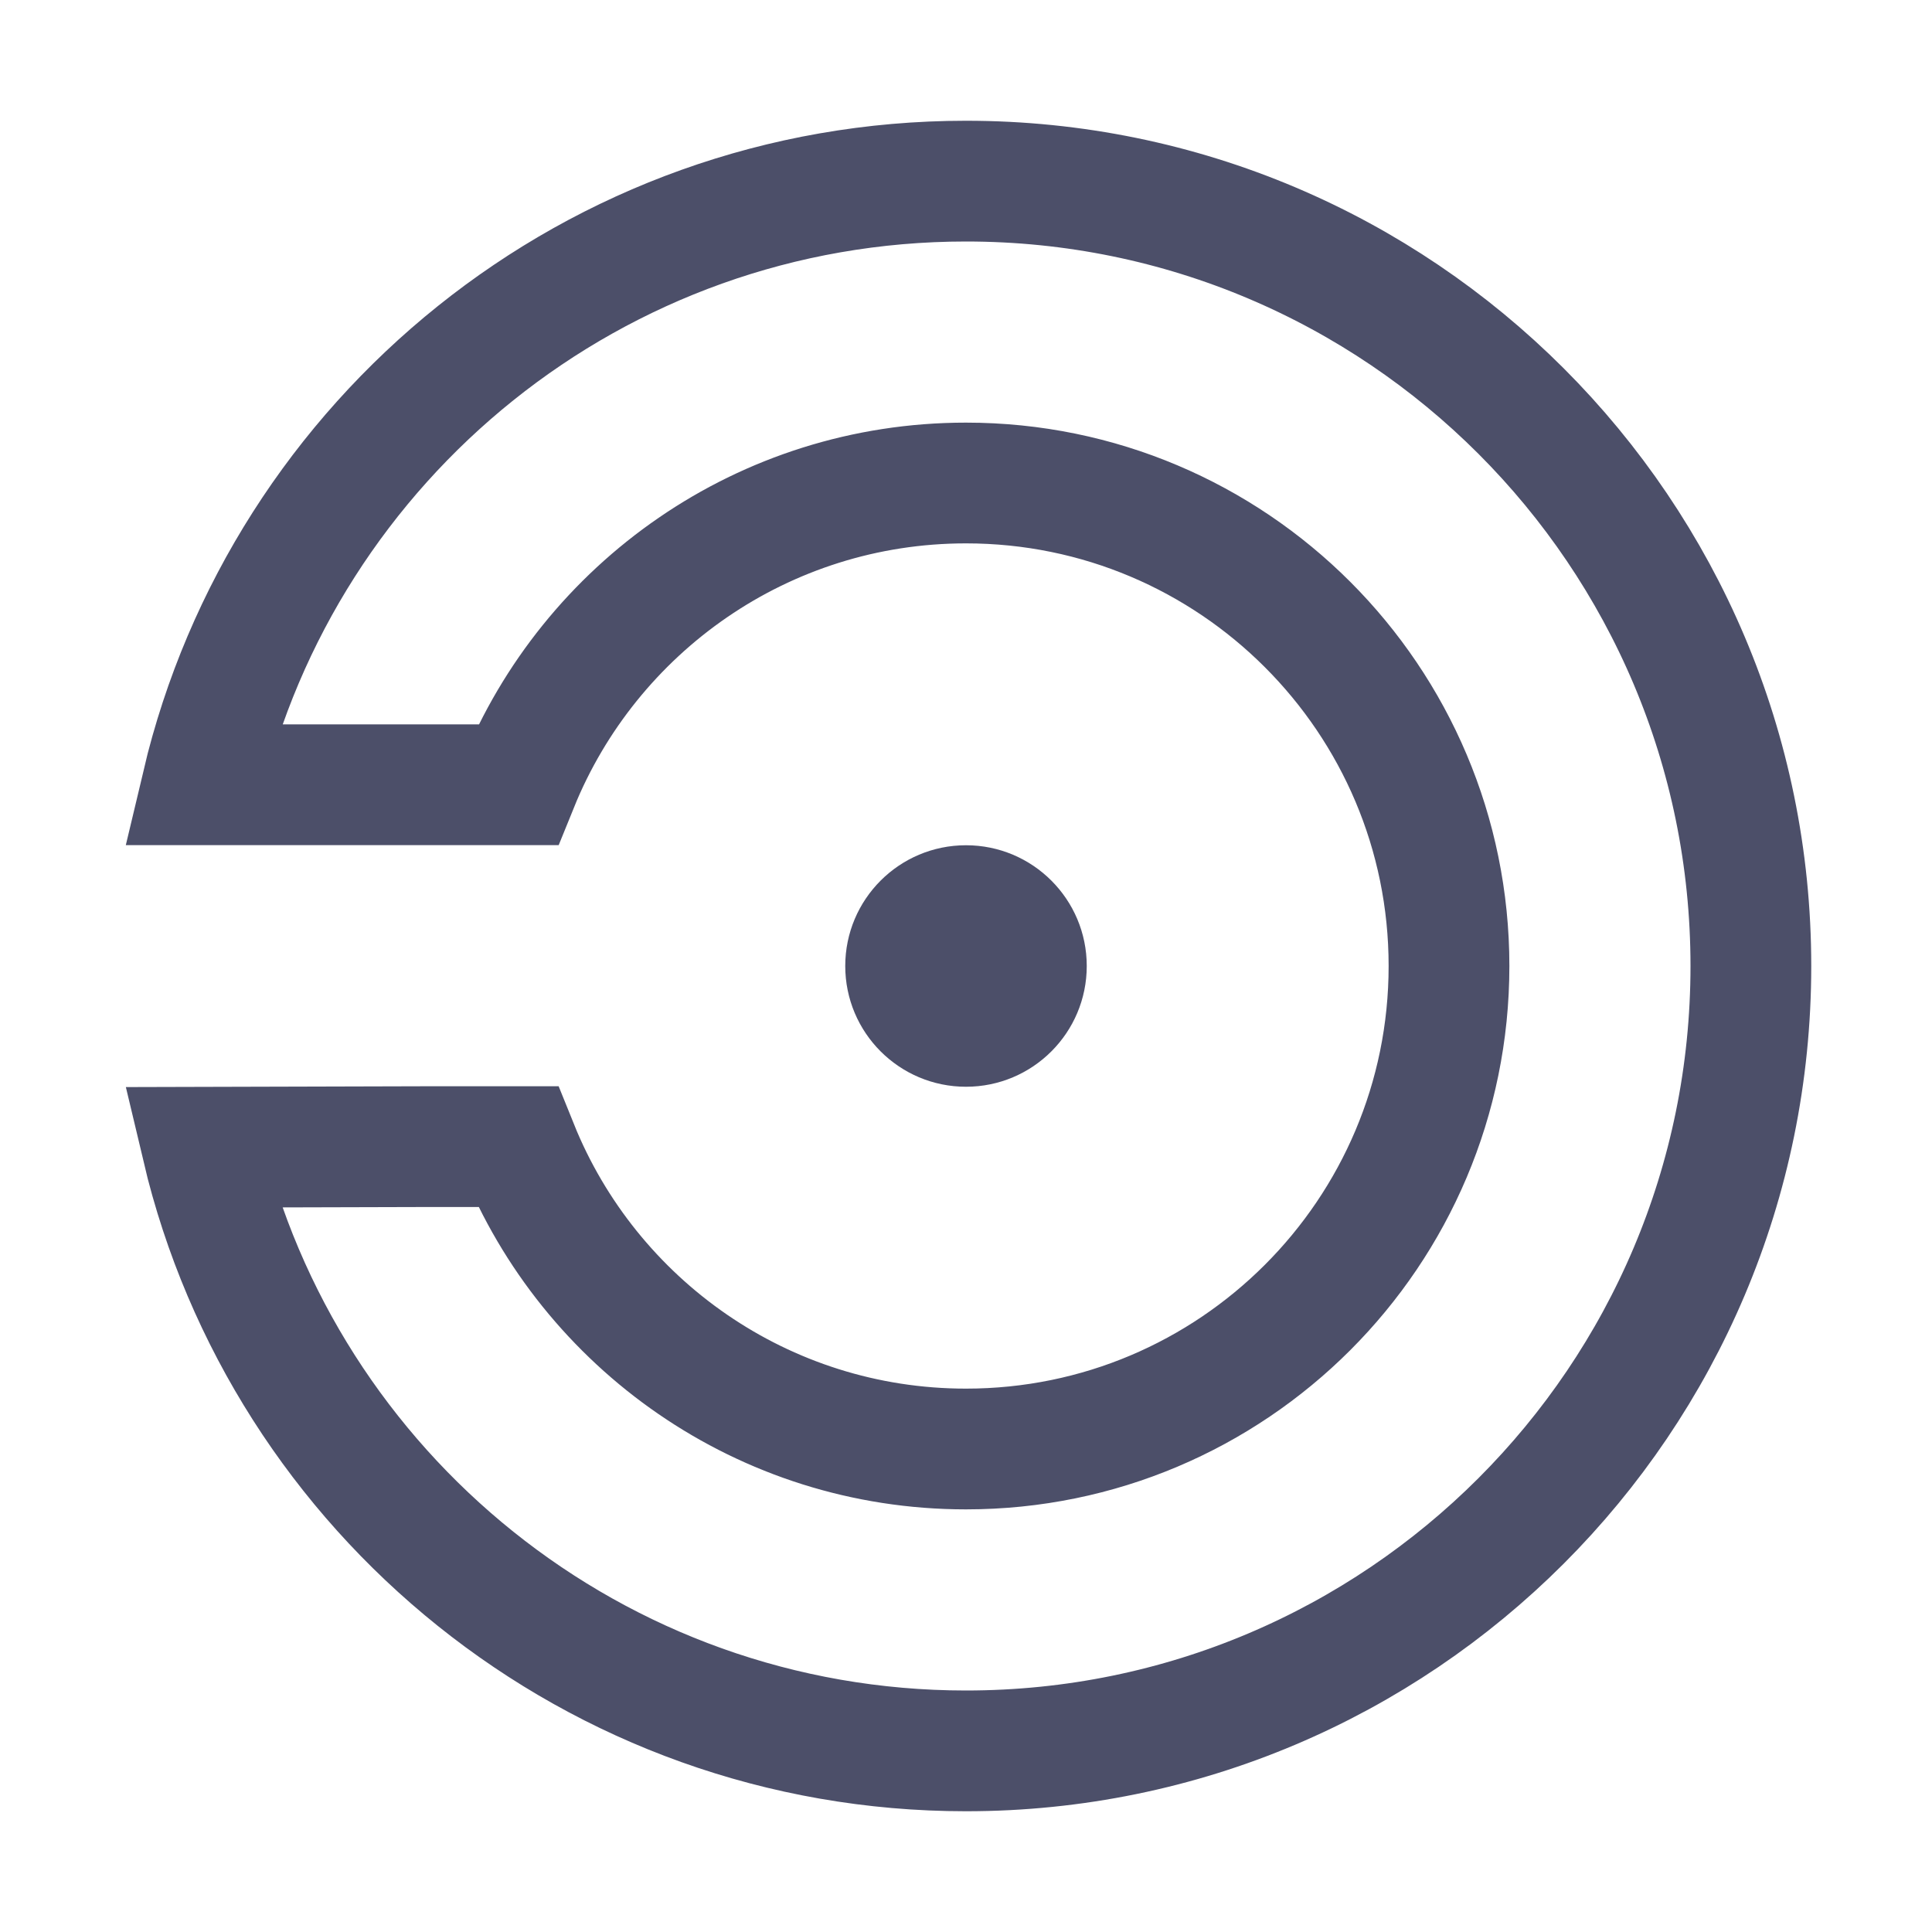 <?xml version="1.0" encoding="UTF-8"?>
<svg width="16px" height="16px" viewBox="0 0 16 16" version="1.1" xmlns="http://www.w3.org/2000/svg" xmlns:xlink="http://www.w3.org/1999/xlink">
    <title>circle_ci</title>
    <g id="circle_ci" stroke="none" stroke-width="1" fill="none" fill-rule="evenodd">
        <path d="M1.674,9.501 C2.352,12.367 4.927,14.5 8,14.5 C11.59,14.5 14.5,11.59 14.5,8 C14.5,4.41 11.59,1.5 8,1.5 C4.927,1.5 2.352,3.633 1.674,6.499 L4.29,6.499 C4.884,5.034 6.321,4 8,4 C10.209,4 12,5.791 12,8 C12,10.209 10.209,12 8,12 C6.32,12 4.881,10.964 4.289,9.496 L3.5,9.496 L1.674,9.501 Z" id="Path" stroke="#4C4F69"></path>
        <circle id="Oval" fill="#4C4F69" cx="8" cy="8" r="1"></circle>
    </g>
</svg>